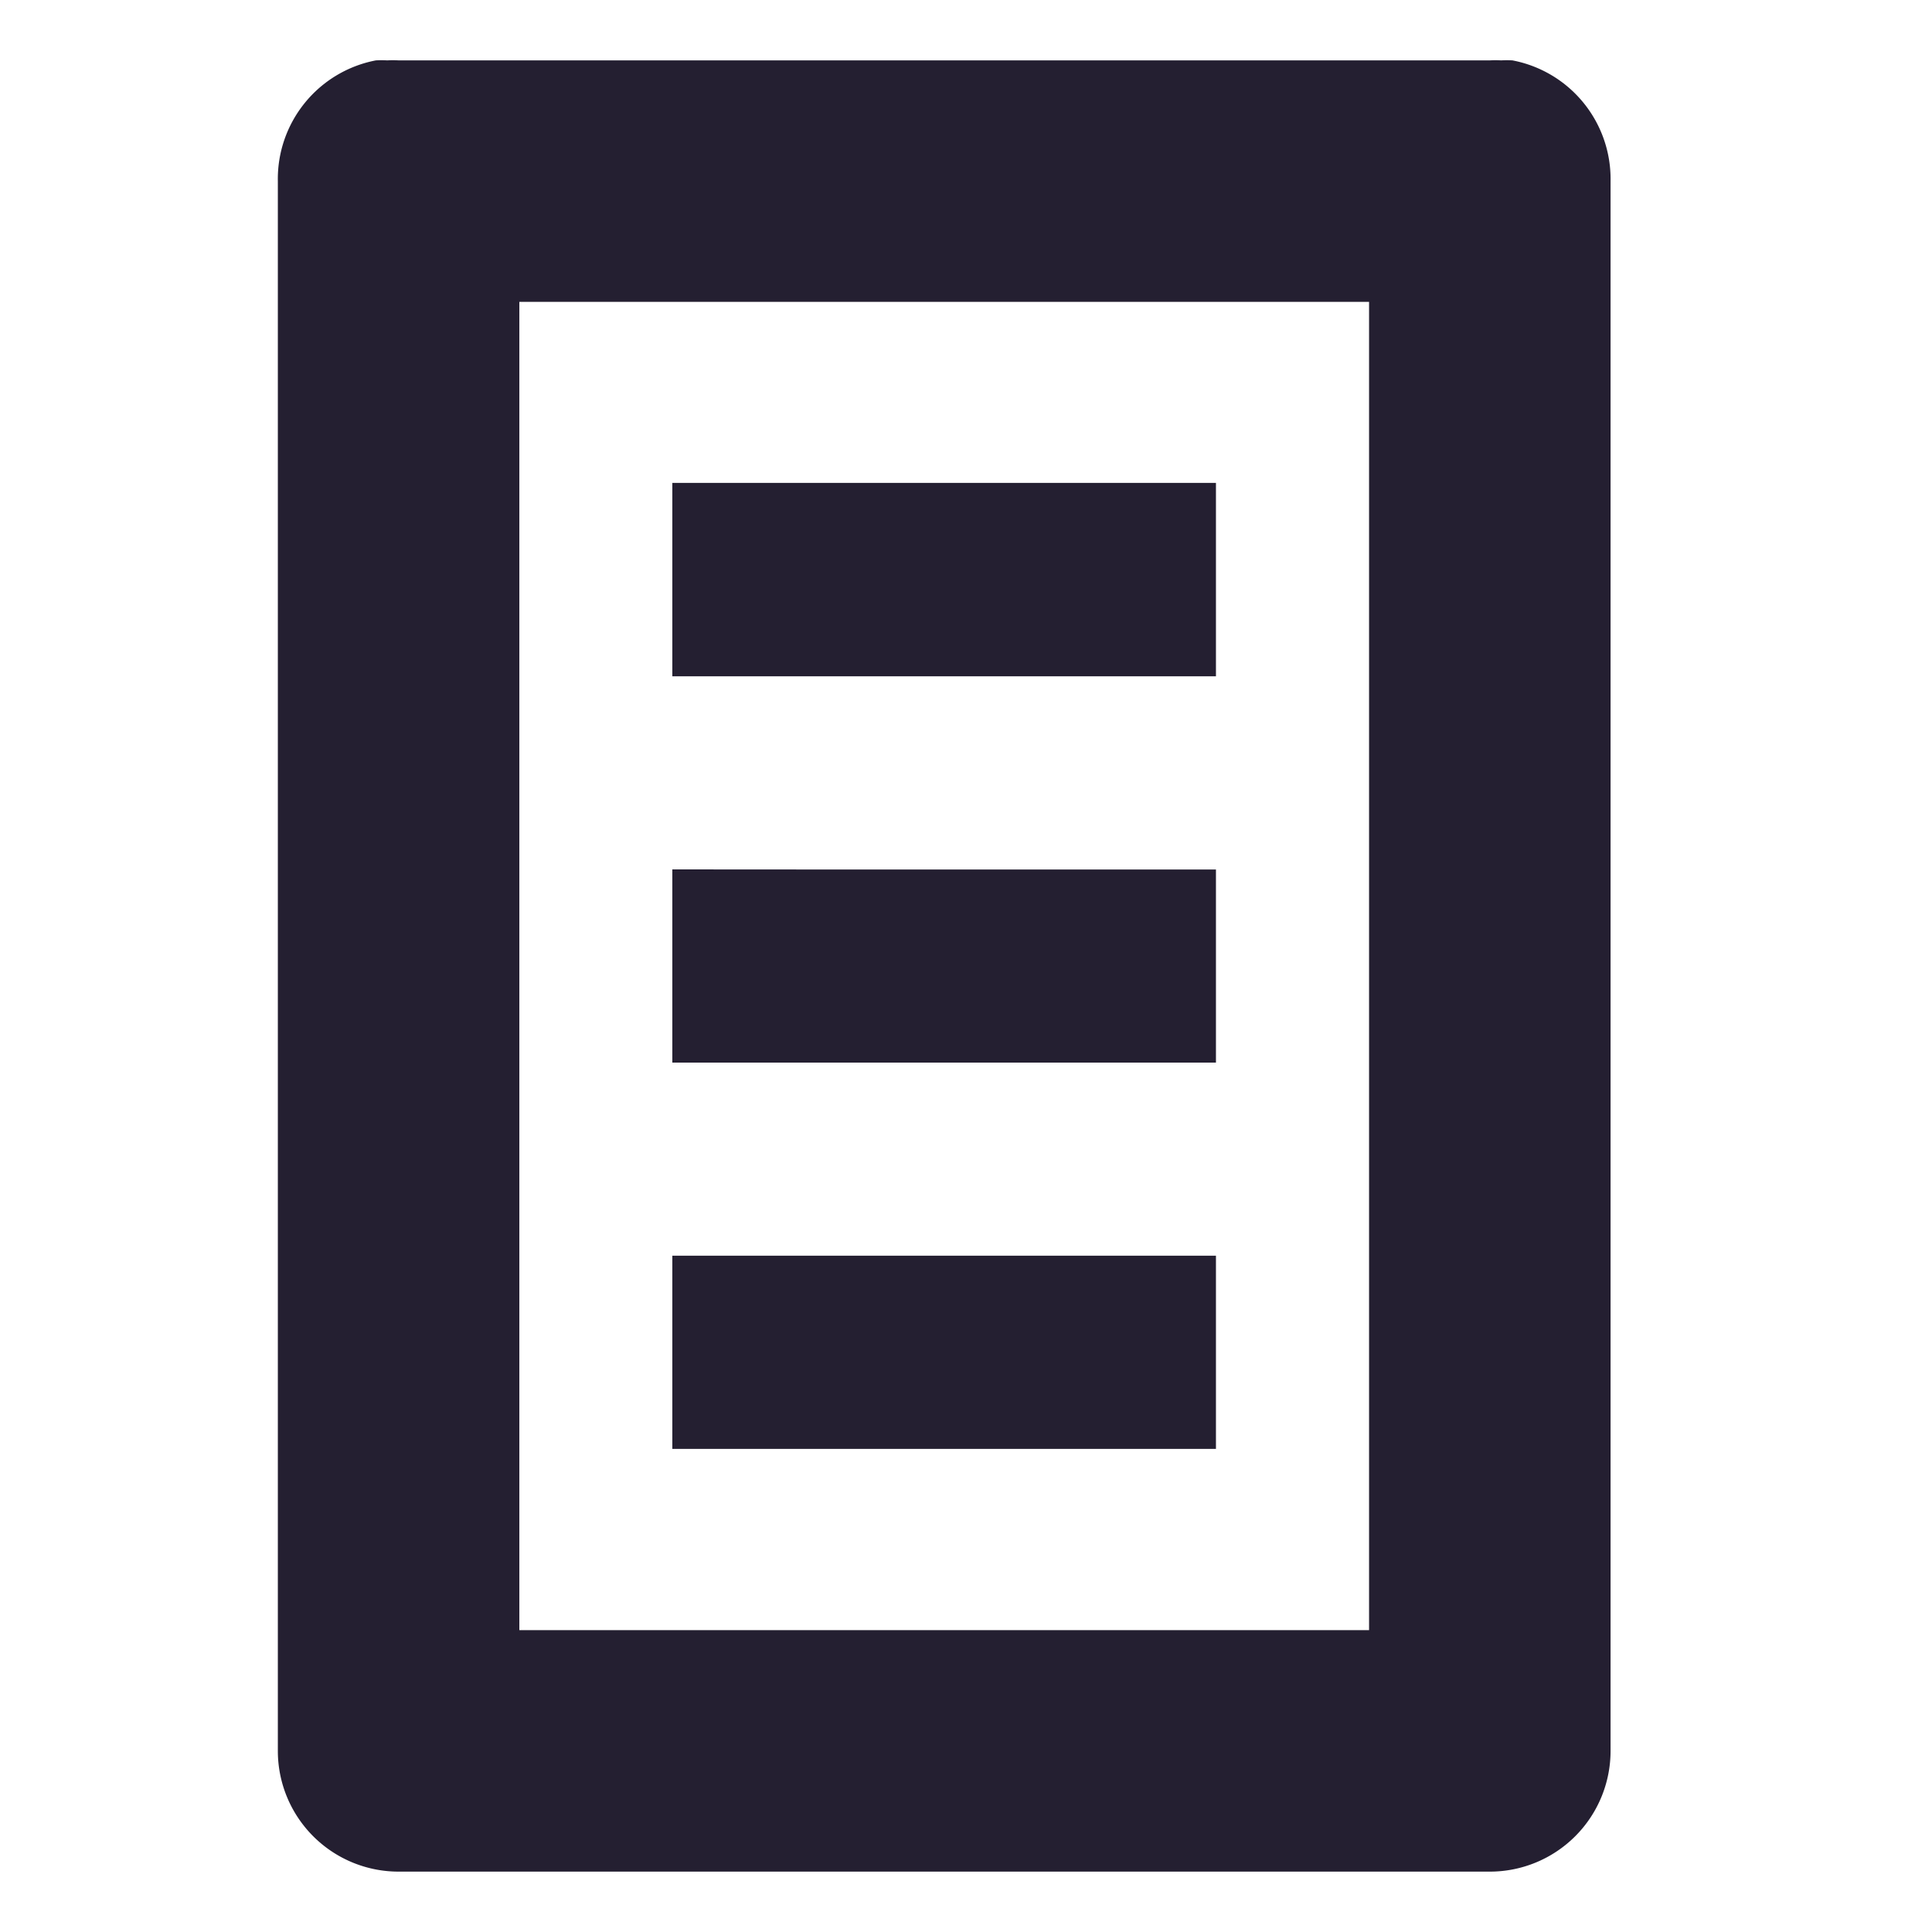 <svg xmlns="http://www.w3.org/2000/svg" width="16" height="16" version="1.1">
 <path fill="#241f31" d="m 5.568,3.999 v 1.602 h 1.602 1.5 1.4 V 3.999 h -1.4 -1.5 z m 0,3.201 v 1.6 h 1.602 1.5 1.4 V 7.201 h -1.4 -1.5 z m 0,3.199 v 1.6 h 1.5 0.102 1.5 1.4 v -1.6 h -1.4 -1.5 -0.102 z"/>
 <path fill="#241f31" d="M 3.113 0.5 A 1 1 0 0 0 2.301 1.5 L 2.301 14.5 A 1 1 0 0 0 3.301 15.5 L 7.801 15.5 L 7.838 15.5 L 12.338 15.5 A 1 1 0 0 0 13.338 14.5 L 13.338 1.5 A 1 1 0 0 0 12.525 0.5 A 1 1 0 0 0 12.432 0.5 A 1 1 0 0 0 12.338 0.5 L 7.838 0.5 L 7.801 0.5 L 3.301 0.5 A 1 1 0 0 0 3.207 0.5 A 1 1 0 0 0 3.113 0.5 z M 4.301 2.5 L 7.801 2.5 L 7.838 2.5 L 11.338 2.5 L 11.338 13.5 L 7.838 13.5 L 7.801 13.5 L 4.301 13.5 L 4.301 2.5 z"/>
</svg>
